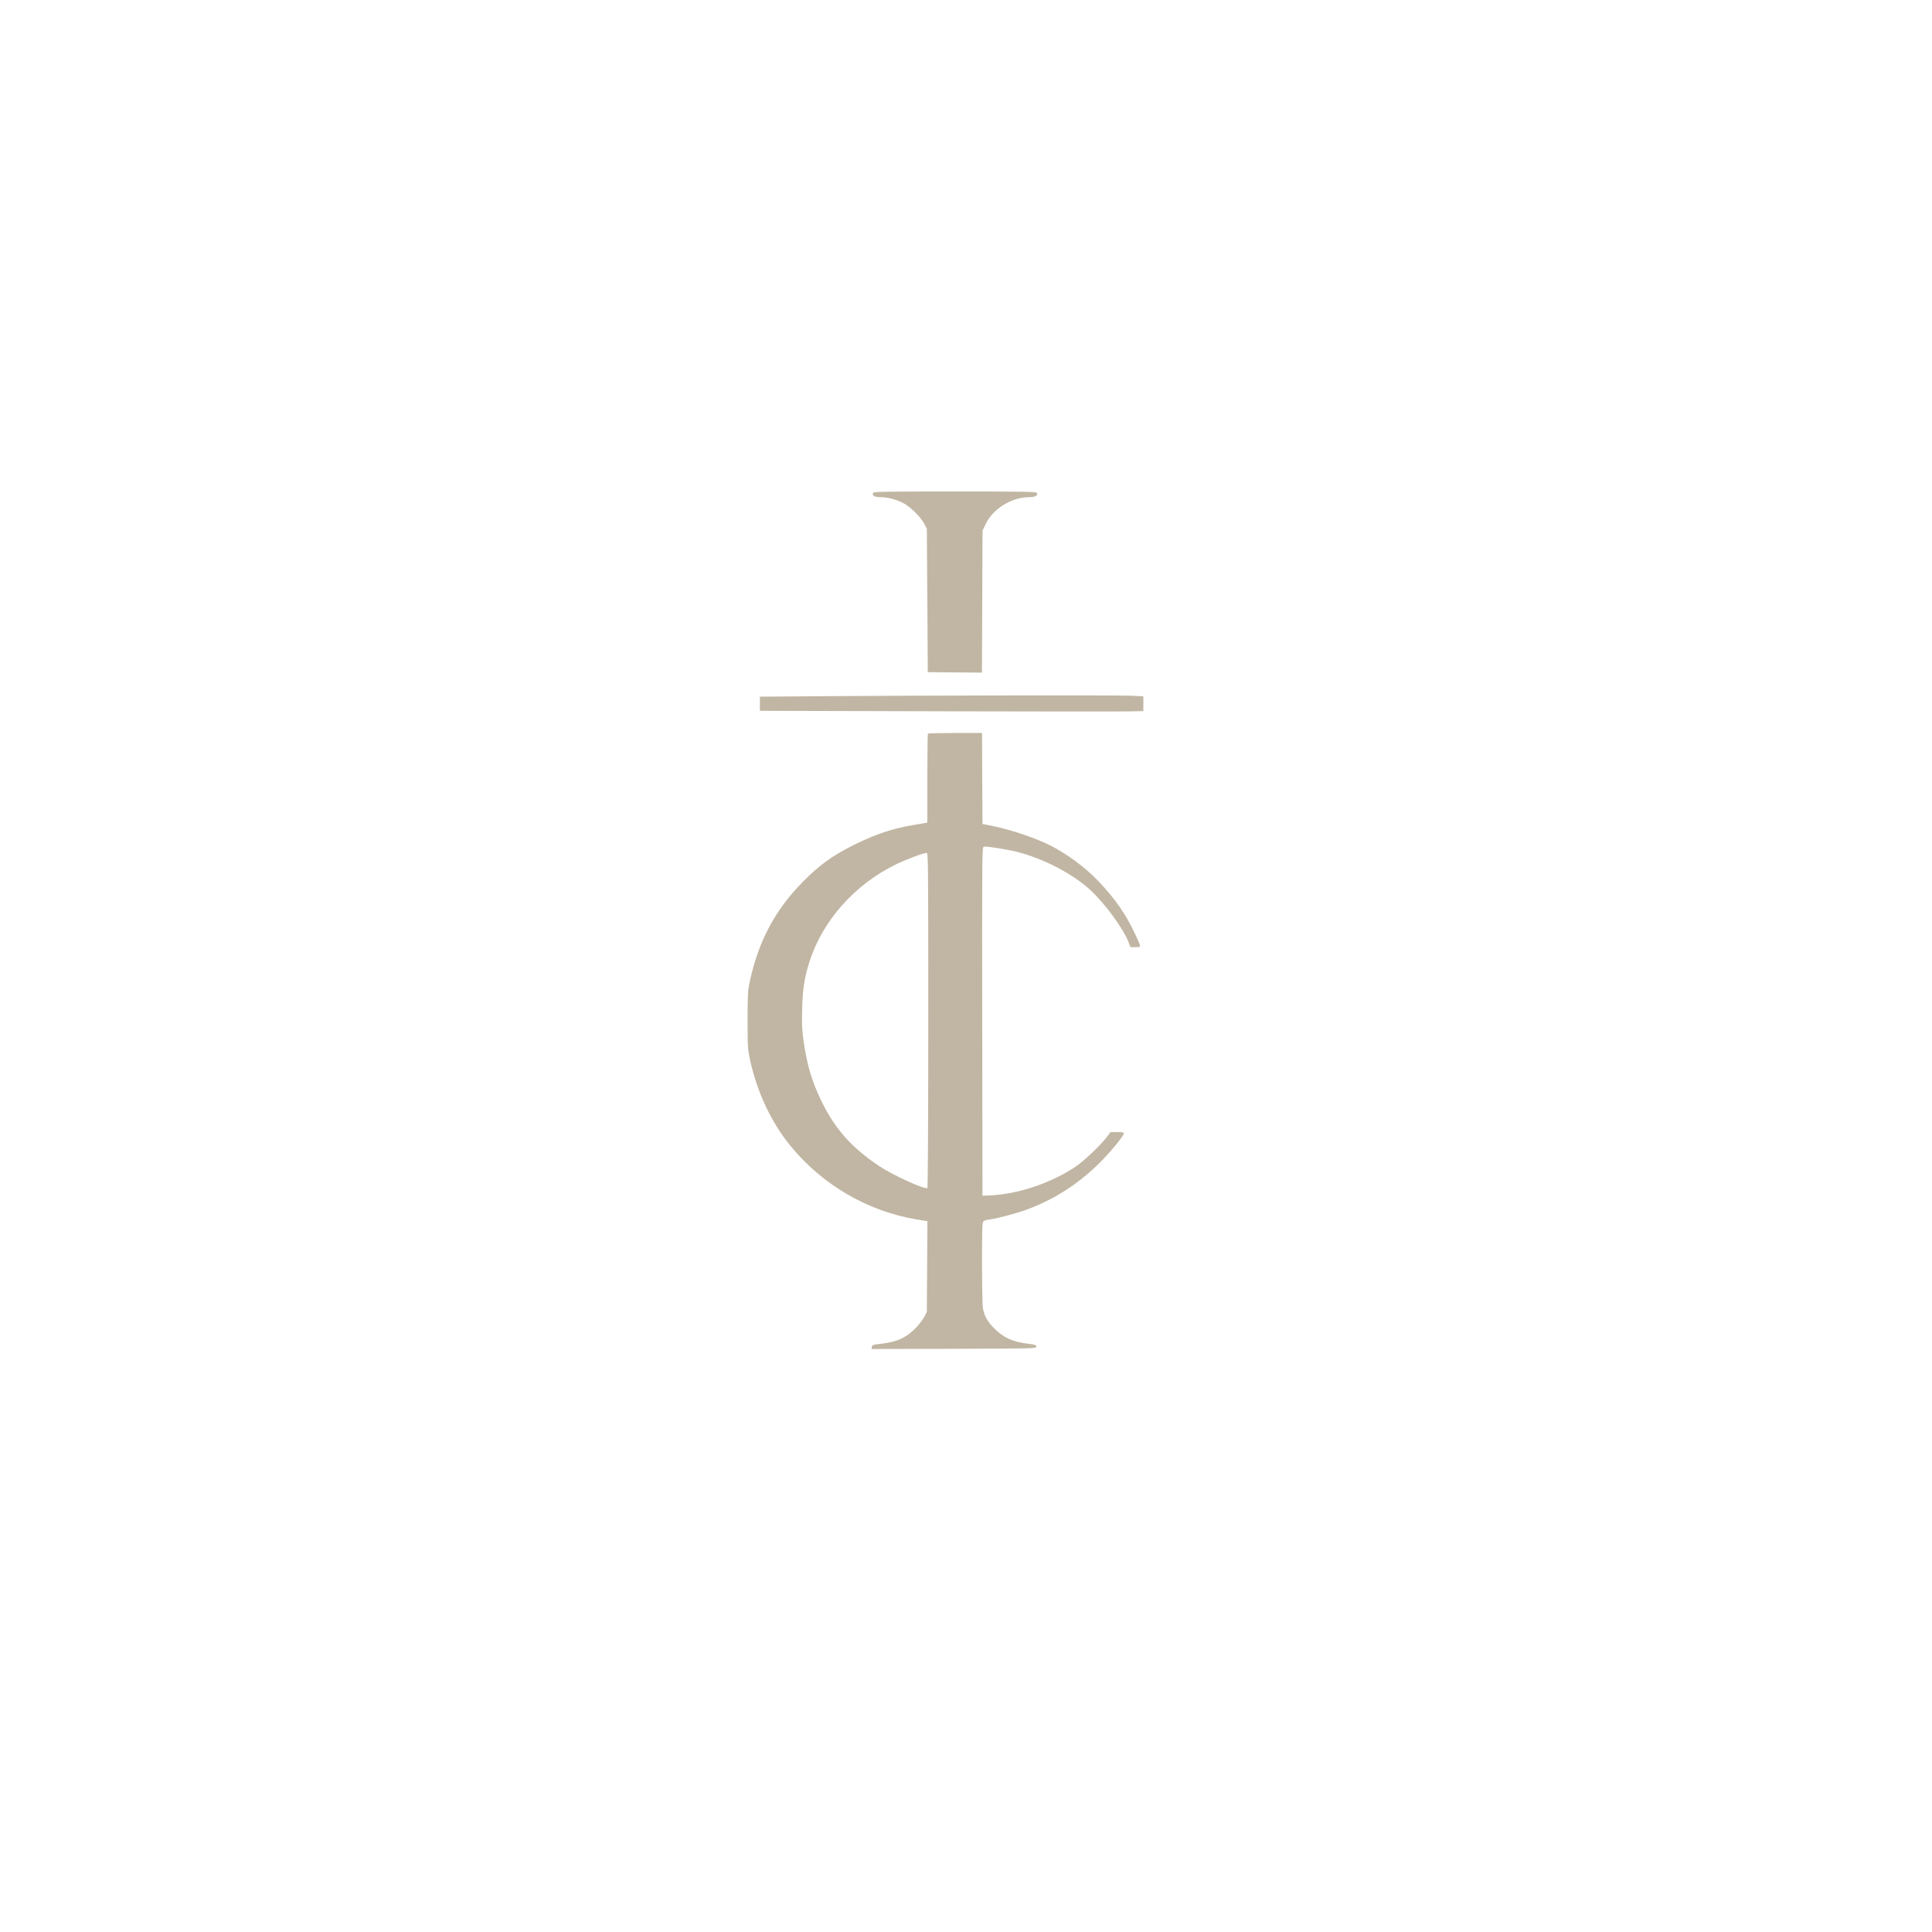 <?xml version="1.0" standalone="no"?>
<!DOCTYPE svg PUBLIC "-//W3C//DTD SVG 20010904//EN"
 "http://www.w3.org/TR/2001/REC-SVG-20010904/DTD/svg10.dtd">
<svg version="1.0" xmlns="http://www.w3.org/2000/svg"
 width="2048pt" height="2048pt" viewBox="0 0 2048 2048"
 preserveAspectRatio="xMidYMid meet">
    <g transform="translate(0,2048) scale(0.1,-0.1)"
    fill="#c1b6a3" stroke="none">
        <path d="M9254 15255 c-11 -29 16 -45 75 -45 78 0 173 -25 245 -62 77 -41 184
        -146 222 -218 l29 -55 5 -760 5 -760 287 -3 287 -2 3 752 3 753 33 69 c77 163
        276 286 463 286 65 0 99 21 78 46 -10 12 -148 14 -871 14 -757 0 -859 -2 -864
        -15z"/>

        <path d="M8720 13100 l-665 -5 0 -75 0 -75 1900 -5 c1045 -3 1960 -3 2033 -1
        l132 3 0 78 0 78 -122 7 c-128 6 -2131 4 -3278 -5z"/>

        <path d="M9837 12703 c-4 -3 -7 -217 -7 -474 l0 -469 -22 -4 c-13 -3 -68 -12
        -123 -21 -222 -37 -399 -96 -630 -210 -225 -111 -369 -215 -540 -388 -299
        -302 -477 -637 -568 -1067 -20 -95 -22 -133 -22 -405 0 -290 1 -304 27 -426
        74 -336 222 -653 422 -899 336 -416 823 -701 1345 -787 l112 -18 -3 -480 -3
        -480 -24 -49 c-14 -27 -51 -77 -83 -112 -105 -112 -201 -157 -373 -178 -92
        -10 -100 -13 -103 -34 l-3 -22 873 2 c864 3 873 3 873 23 0 18 -11 21 -90 31
        -160 20 -258 64 -356 163 -72 72 -103 128 -119 210 -6 31 -10 234 -10 482 0
        360 2 430 14 442 8 8 41 18 73 21 73 9 283 65 388 104 289 108 529 260 756
        480 125 121 284 315 273 333 -3 5 -36 9 -73 9 l-69 0 -41 -55 c-66 -87 -239
        -251 -326 -310 -267 -179 -619 -296 -920 -307 l-70 -3 -3 1847 c-2 1795 -2
        1847 17 1853 22 7 246 -28 352 -55 283 -73 582 -228 773 -401 158 -144 356
        -415 411 -561 l18 -48 54 0 c65 0 65 -9 -9 149 -94 201 -207 363 -383 549
        -134 142 -333 290 -512 380 -161 82 -436 173 -633 211 l-85 16 -3 483 -2 482
        -283 0 c-156 0 -287 -3 -290 -7z m3 -3037 c0 -1007 -4 -1777 -9 -1780 -28 -18
        -371 139 -514 235 -293 196 -470 397 -613 694 -100 209 -149 374 -184 620 -19
        127 -21 181 -17 345 5 214 24 338 79 509 137 430 479 815 911 1026 108 53 293
    123 330 124 16 1 17 -90 17 -1773z"/>
    </g>
</svg>
